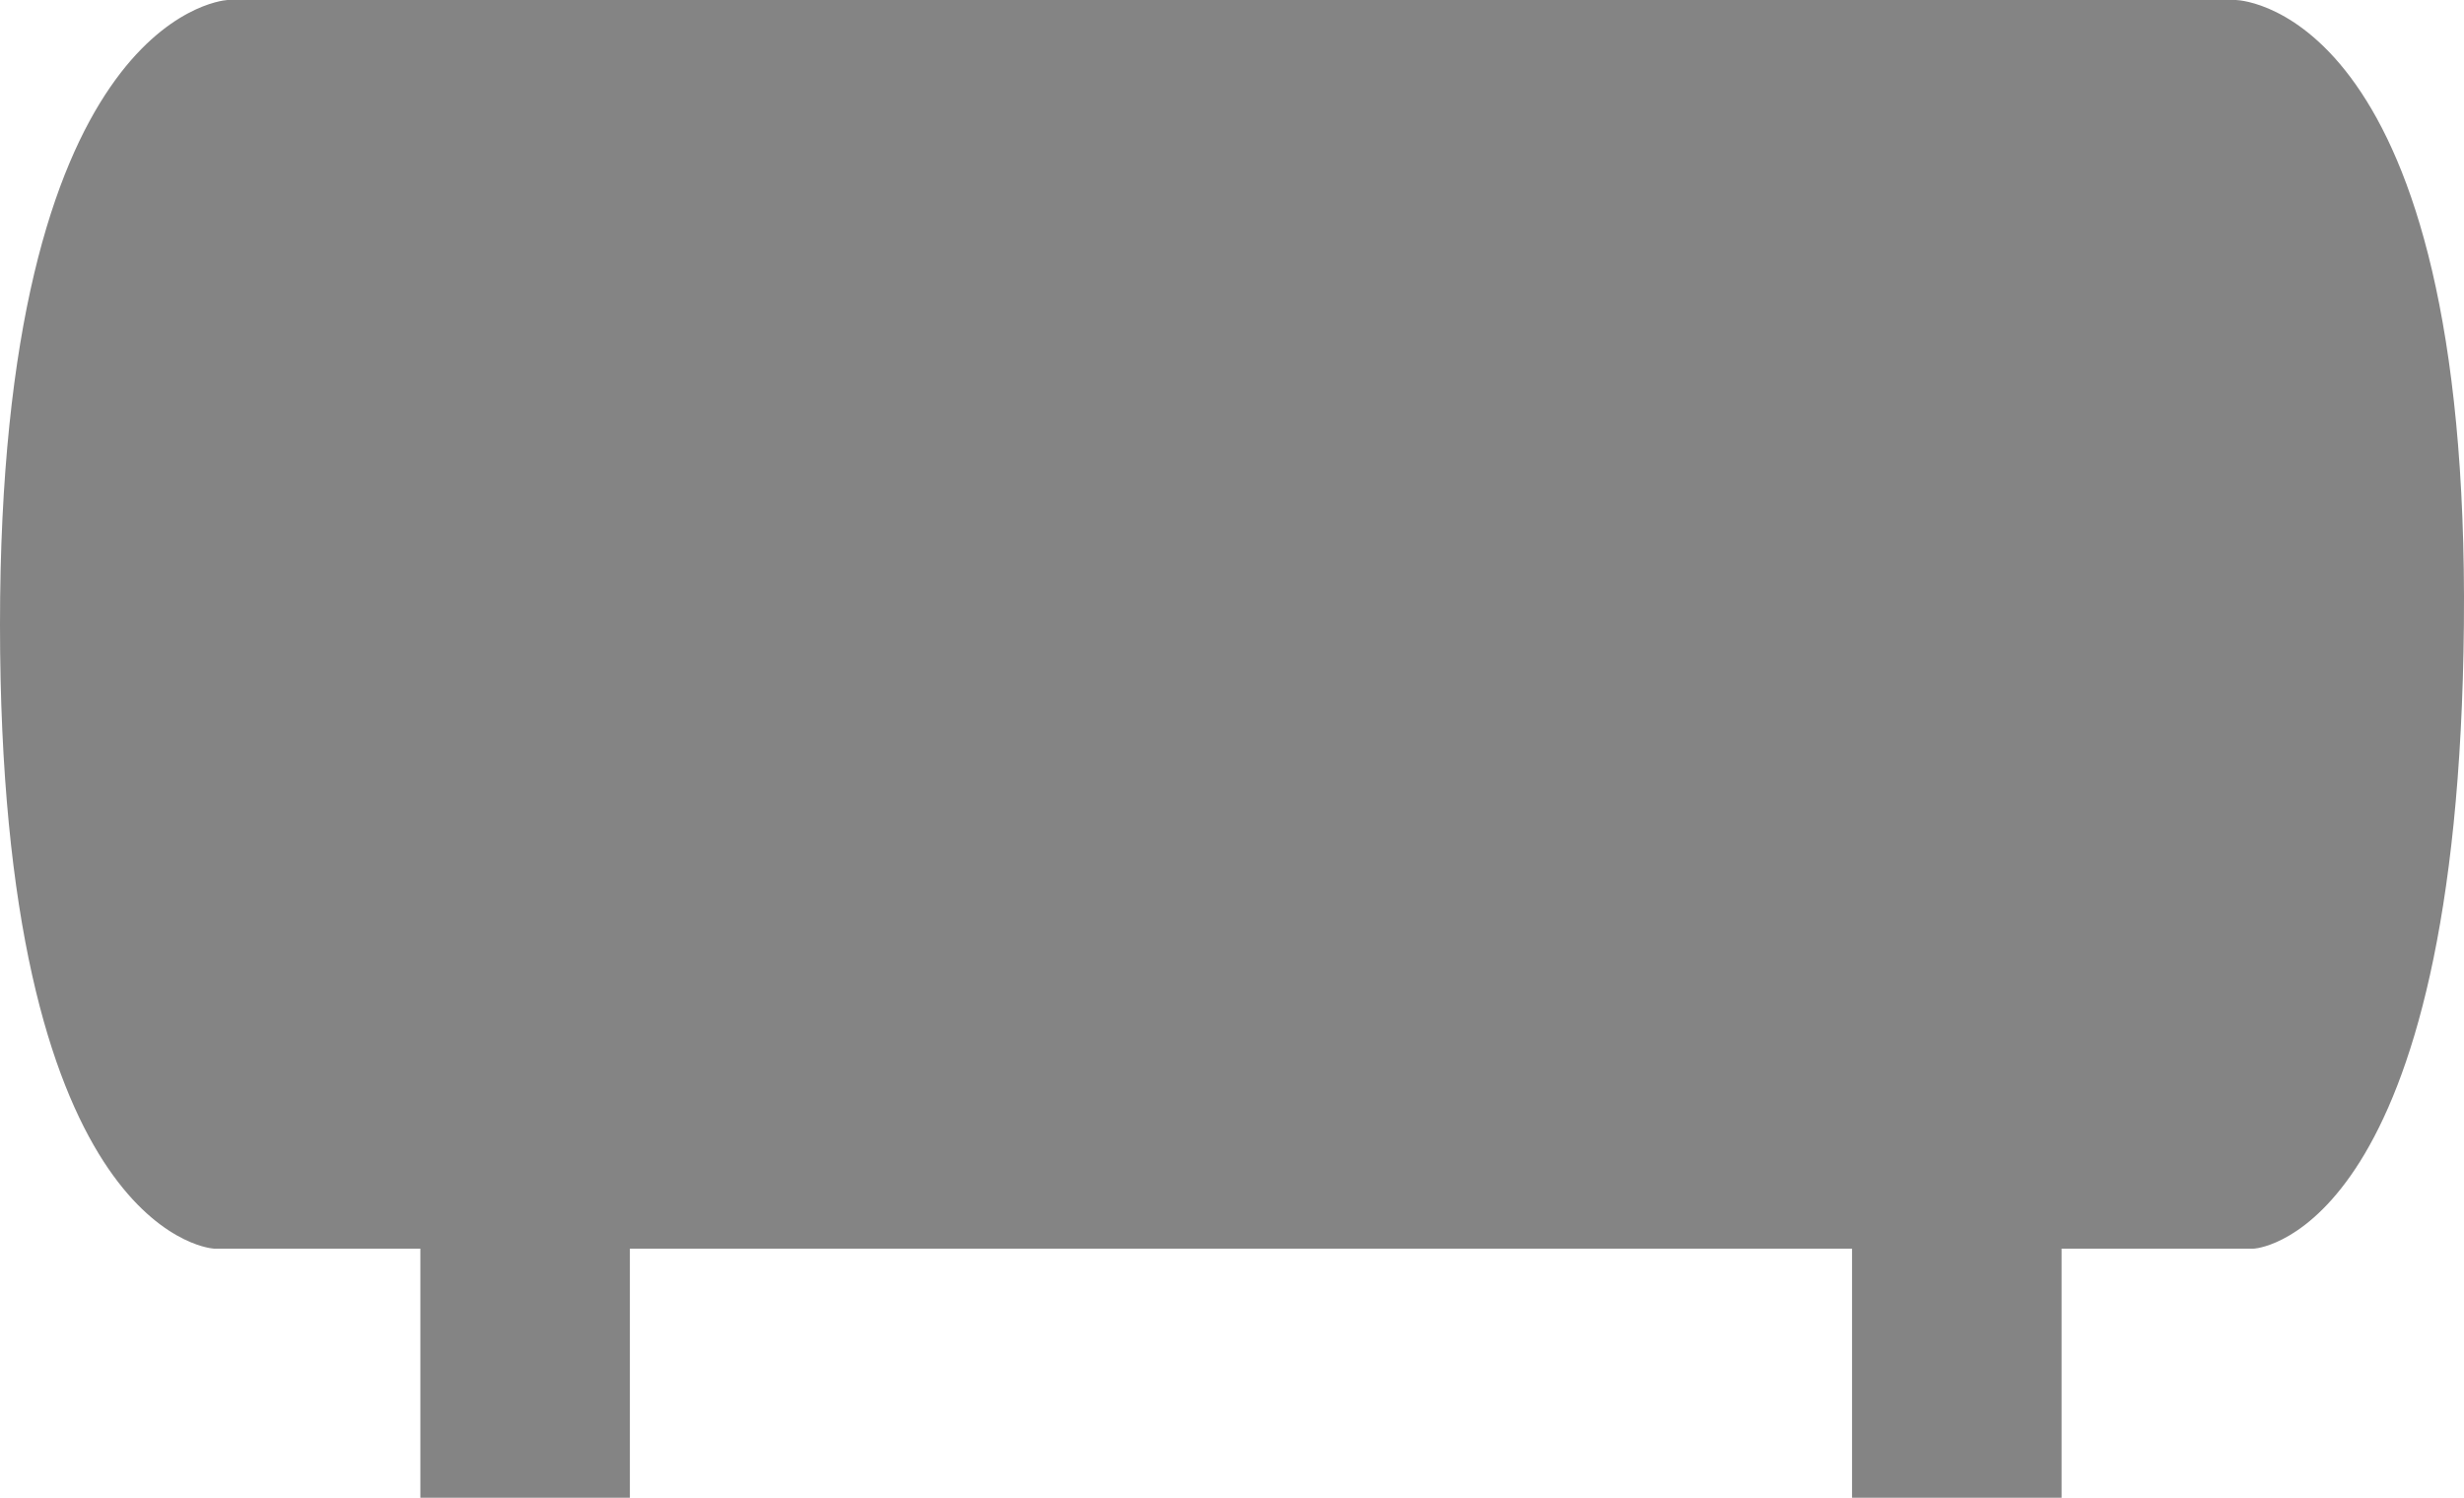 <svg version="1.2" baseProfile="tiny" id="EdgeSVG_wFzGT" x="0px" y="0px" width="200px" height="121.579px" viewBox="0 0 200 121.579" xmlns:xlink="http://www.w3.org/1999/xlink" xmlns="http://www.w3.org/2000/svg">
  <linearGradient id="SVGID_1_" gradientUnits="userSpaceOnUse" x1="0" y1="60.79" x2="200" y2="60.79">
    <stop offset="0" style="stop-color:#0A0A0A;stop-opacity:0.5"/>
    <stop offset="1" style="stop-color:#0A0A0A;stop-opacity:0.5"/>
  </linearGradient>
  <path fill="url(#SVGID_1_)" d="M150.328,121.579v-20.221H51.126v20.221H34.121v-20.221H17.362l-0.03-0.002&#xD;&#xA;&#x9;&#x9;C16.624,101.3,0,99.414,0,50.679C0,1.941,17.689,0.058,18.442,0.002L18.499,0h162.994c0.805,0.033,18.959,1.374,18.499,50.686&#xD;&#xA;&#x9;&#x9;c-0.455,48.723-16.333,50.613-17.009,50.67l-0.063,0.002h-15.586v20.221H150.328z"/>
</svg>